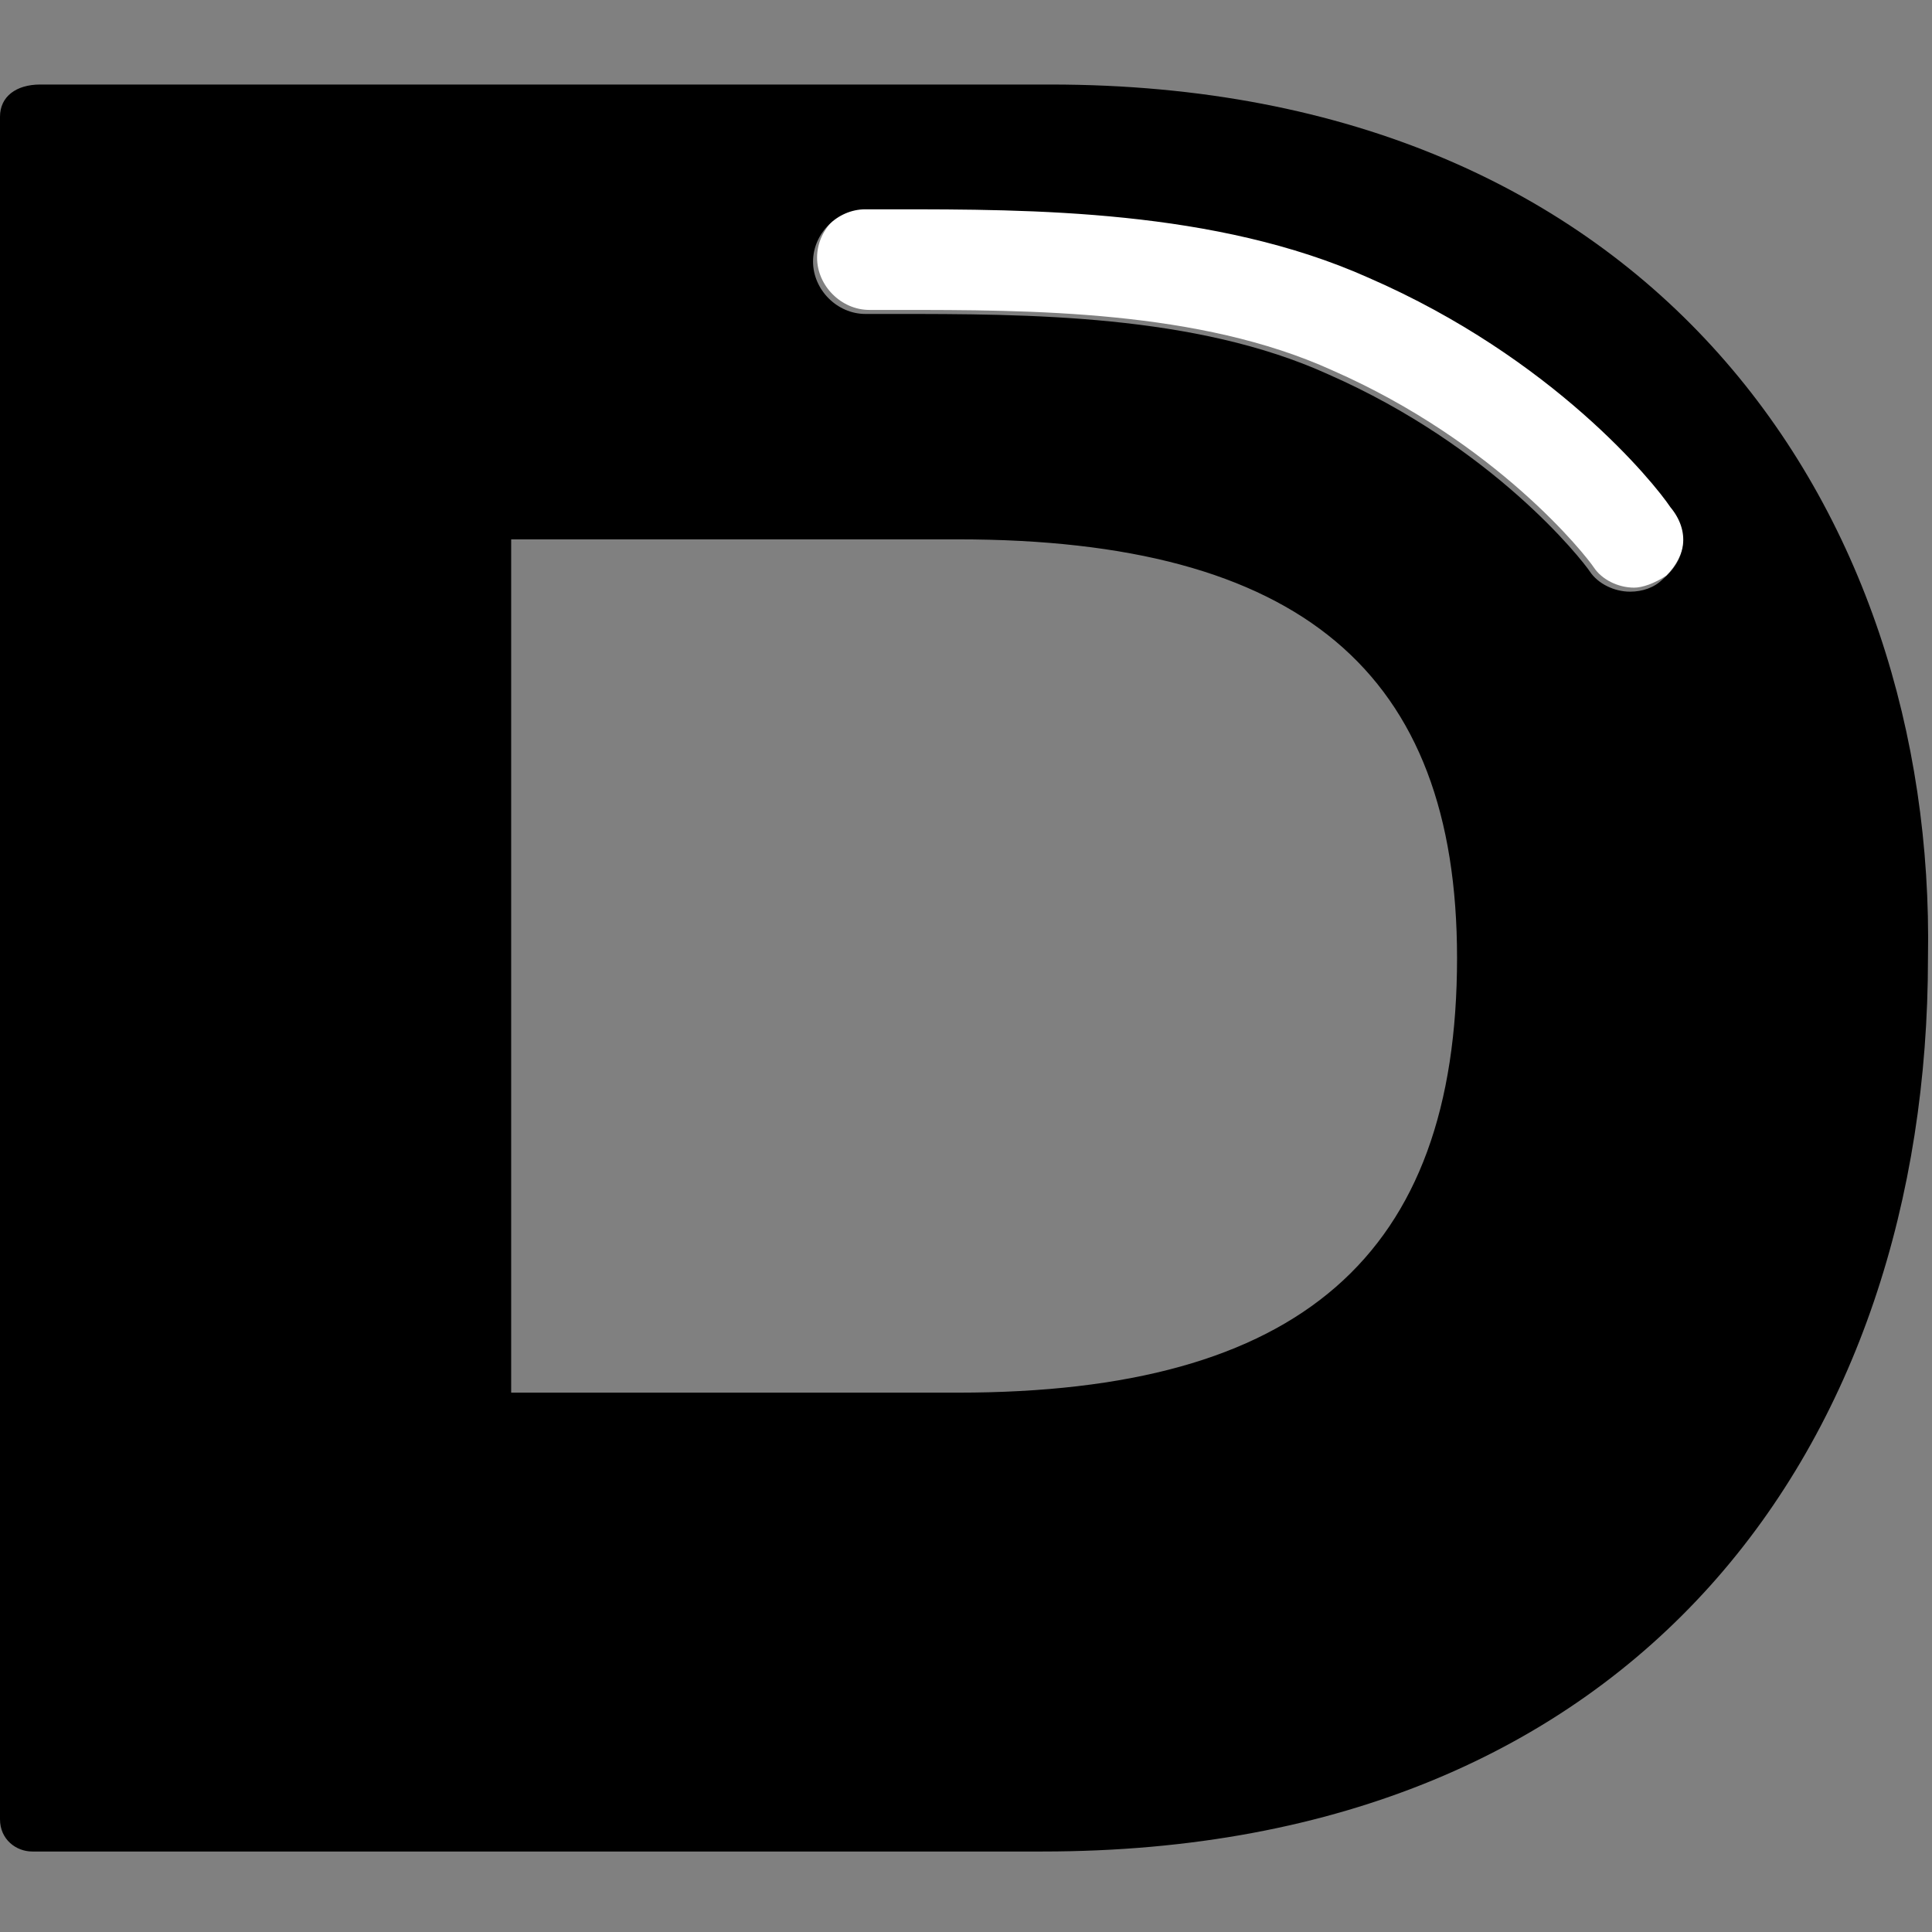<?xml version="1.0" encoding="utf-8"?>
<!-- Generator: Adobe Illustrator 19.2.1, SVG Export Plug-In . SVG Version: 6.00 Build 0)  -->
<svg version="1.1" id="Layer_1" xmlns="http://www.w3.org/2000/svg" xmlns:xlink="http://www.w3.org/1999/xlink" x="0px" y="0px"
	 viewBox="0 0 48 48" style="enable-background:new 0 0 48 48;" xml:space="preserve">
<rect x="0" y="0" width="48" height="48" fill="#808080" stroke="none"/>
<style type="text/css">
	.st0{fill:#FFFFFF;}
</style>
<g>
	<g>
		<path class="st0" d="M40.6,14.6c-0.4,0-0.8-0.2-1-0.5c-0.2-0.3-2.4-3.1-6.5-4.9c-3.3-1.5-7.5-1.5-10.8-1.5h-0.7
			c-0.7,0-1.3-0.6-1.3-1.3s0.6-1.3,1.3-1.3h0.7c3.4,0,8,0,11.8,1.7c4.6,2,7.1,5.1,7.5,5.7c0.4,0.6,0.3,1.3-0.2,1.8
			C41.1,14.5,40.8,14.6,40.6,14.6z"/>
	</g>
	<path d="M26.1,2.1c-1,0-2.6,0-4.4,0c-0.3,0-9.7,0-10,0c-4.9,0-10.7,0-10.7,0C0.4,2.1,0,2.4,0,2.9v42.3c0,0.5,0.4,0.8,0.8,0.8
		c0,0,5.4,0,10.1,0c0.3,0,9.7,0,10,0c2,0,3.9,0,5,0c14.9,0,22-10.2,22-22.2C48.1,12.7,41.1,2.1,26.1,2.1z M23.8,34.6h-1.5h-9.6V13.4
		h9.5h1.6c8.5,0,12.4,3.3,12.4,10.4C36.2,31.2,32.3,34.6,23.8,34.6z M41.3,14.4c-0.2,0.2-0.5,0.3-0.8,0.3c-0.4,0-0.8-0.2-1-0.5
		s-2.4-3.1-6.5-4.9c-3.3-1.5-7.5-1.5-10.8-1.5h-0.7c-0.7,0-1.3-0.6-1.3-1.3s0.6-1.3,1.3-1.3h0.7c3.4,0,8,0,11.8,1.7
		c4.6,2,7.1,5.1,7.5,5.7C42,13.2,41.9,13.9,41.3,14.4z"/>
</g>
</svg>
